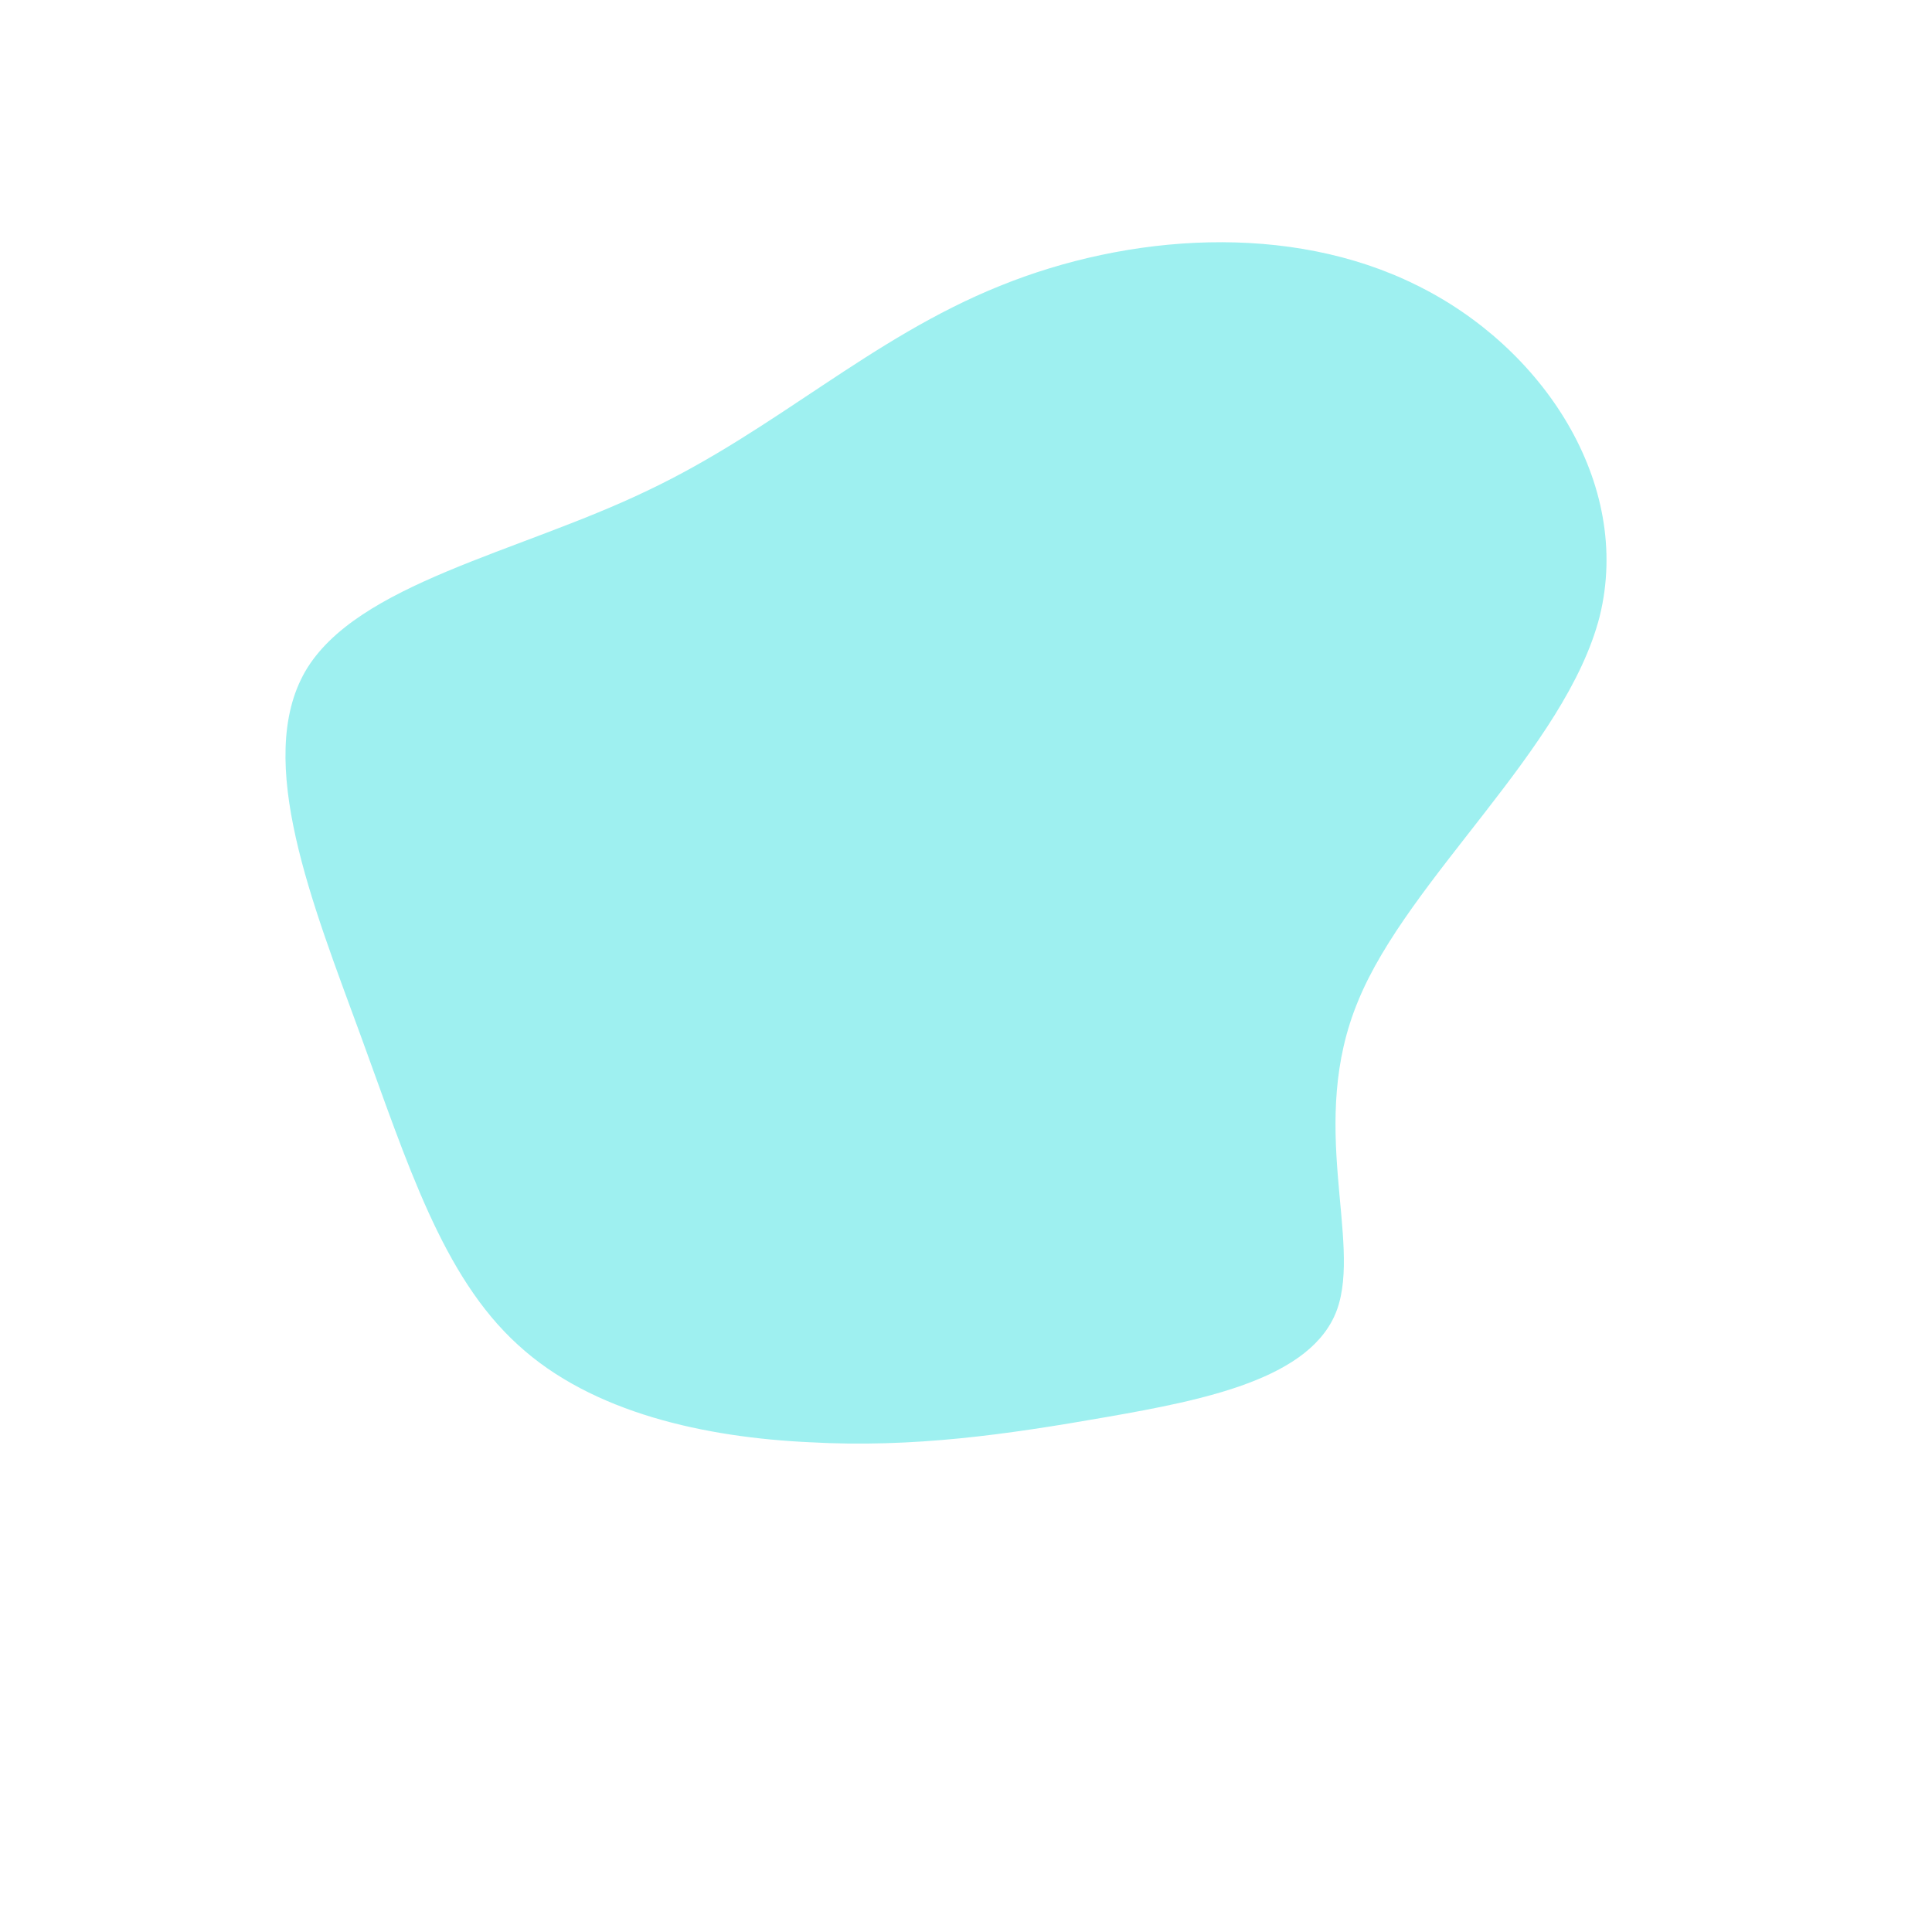 <?xml version="1.0" standalone="no"?>
<svg viewBox="0 0 200 200" xmlns="http://www.w3.org/2000/svg">
  <path fill="#9EF0F0" d="M46.6,-70.5C59.7,-64.1,69,-50,65.6,-36.2C62.1,-22.5,45.8,-9.1,40.6,3.6C35.3,16.3,41,28.4,38.4,35.6C35.8,42.7,24.8,44.9,14.5,46.7C4.2,48.5,-5.4,49.9,-16.2,49.3C-26.9,48.8,-38.7,46.3,-46.4,39.2C-54.2,32.1,-57.8,20.5,-62.7,7.1C-67.6,-6.3,-73.7,-21.3,-68.4,-30.5C-63.1,-39.6,-46.3,-42.8,-33,-49.2C-19.7,-55.5,-9.9,-65,3.5,-70.4C16.8,-75.8,33.5,-77,46.6,-70.5Z" transform="translate(100 100)" />
</svg>
